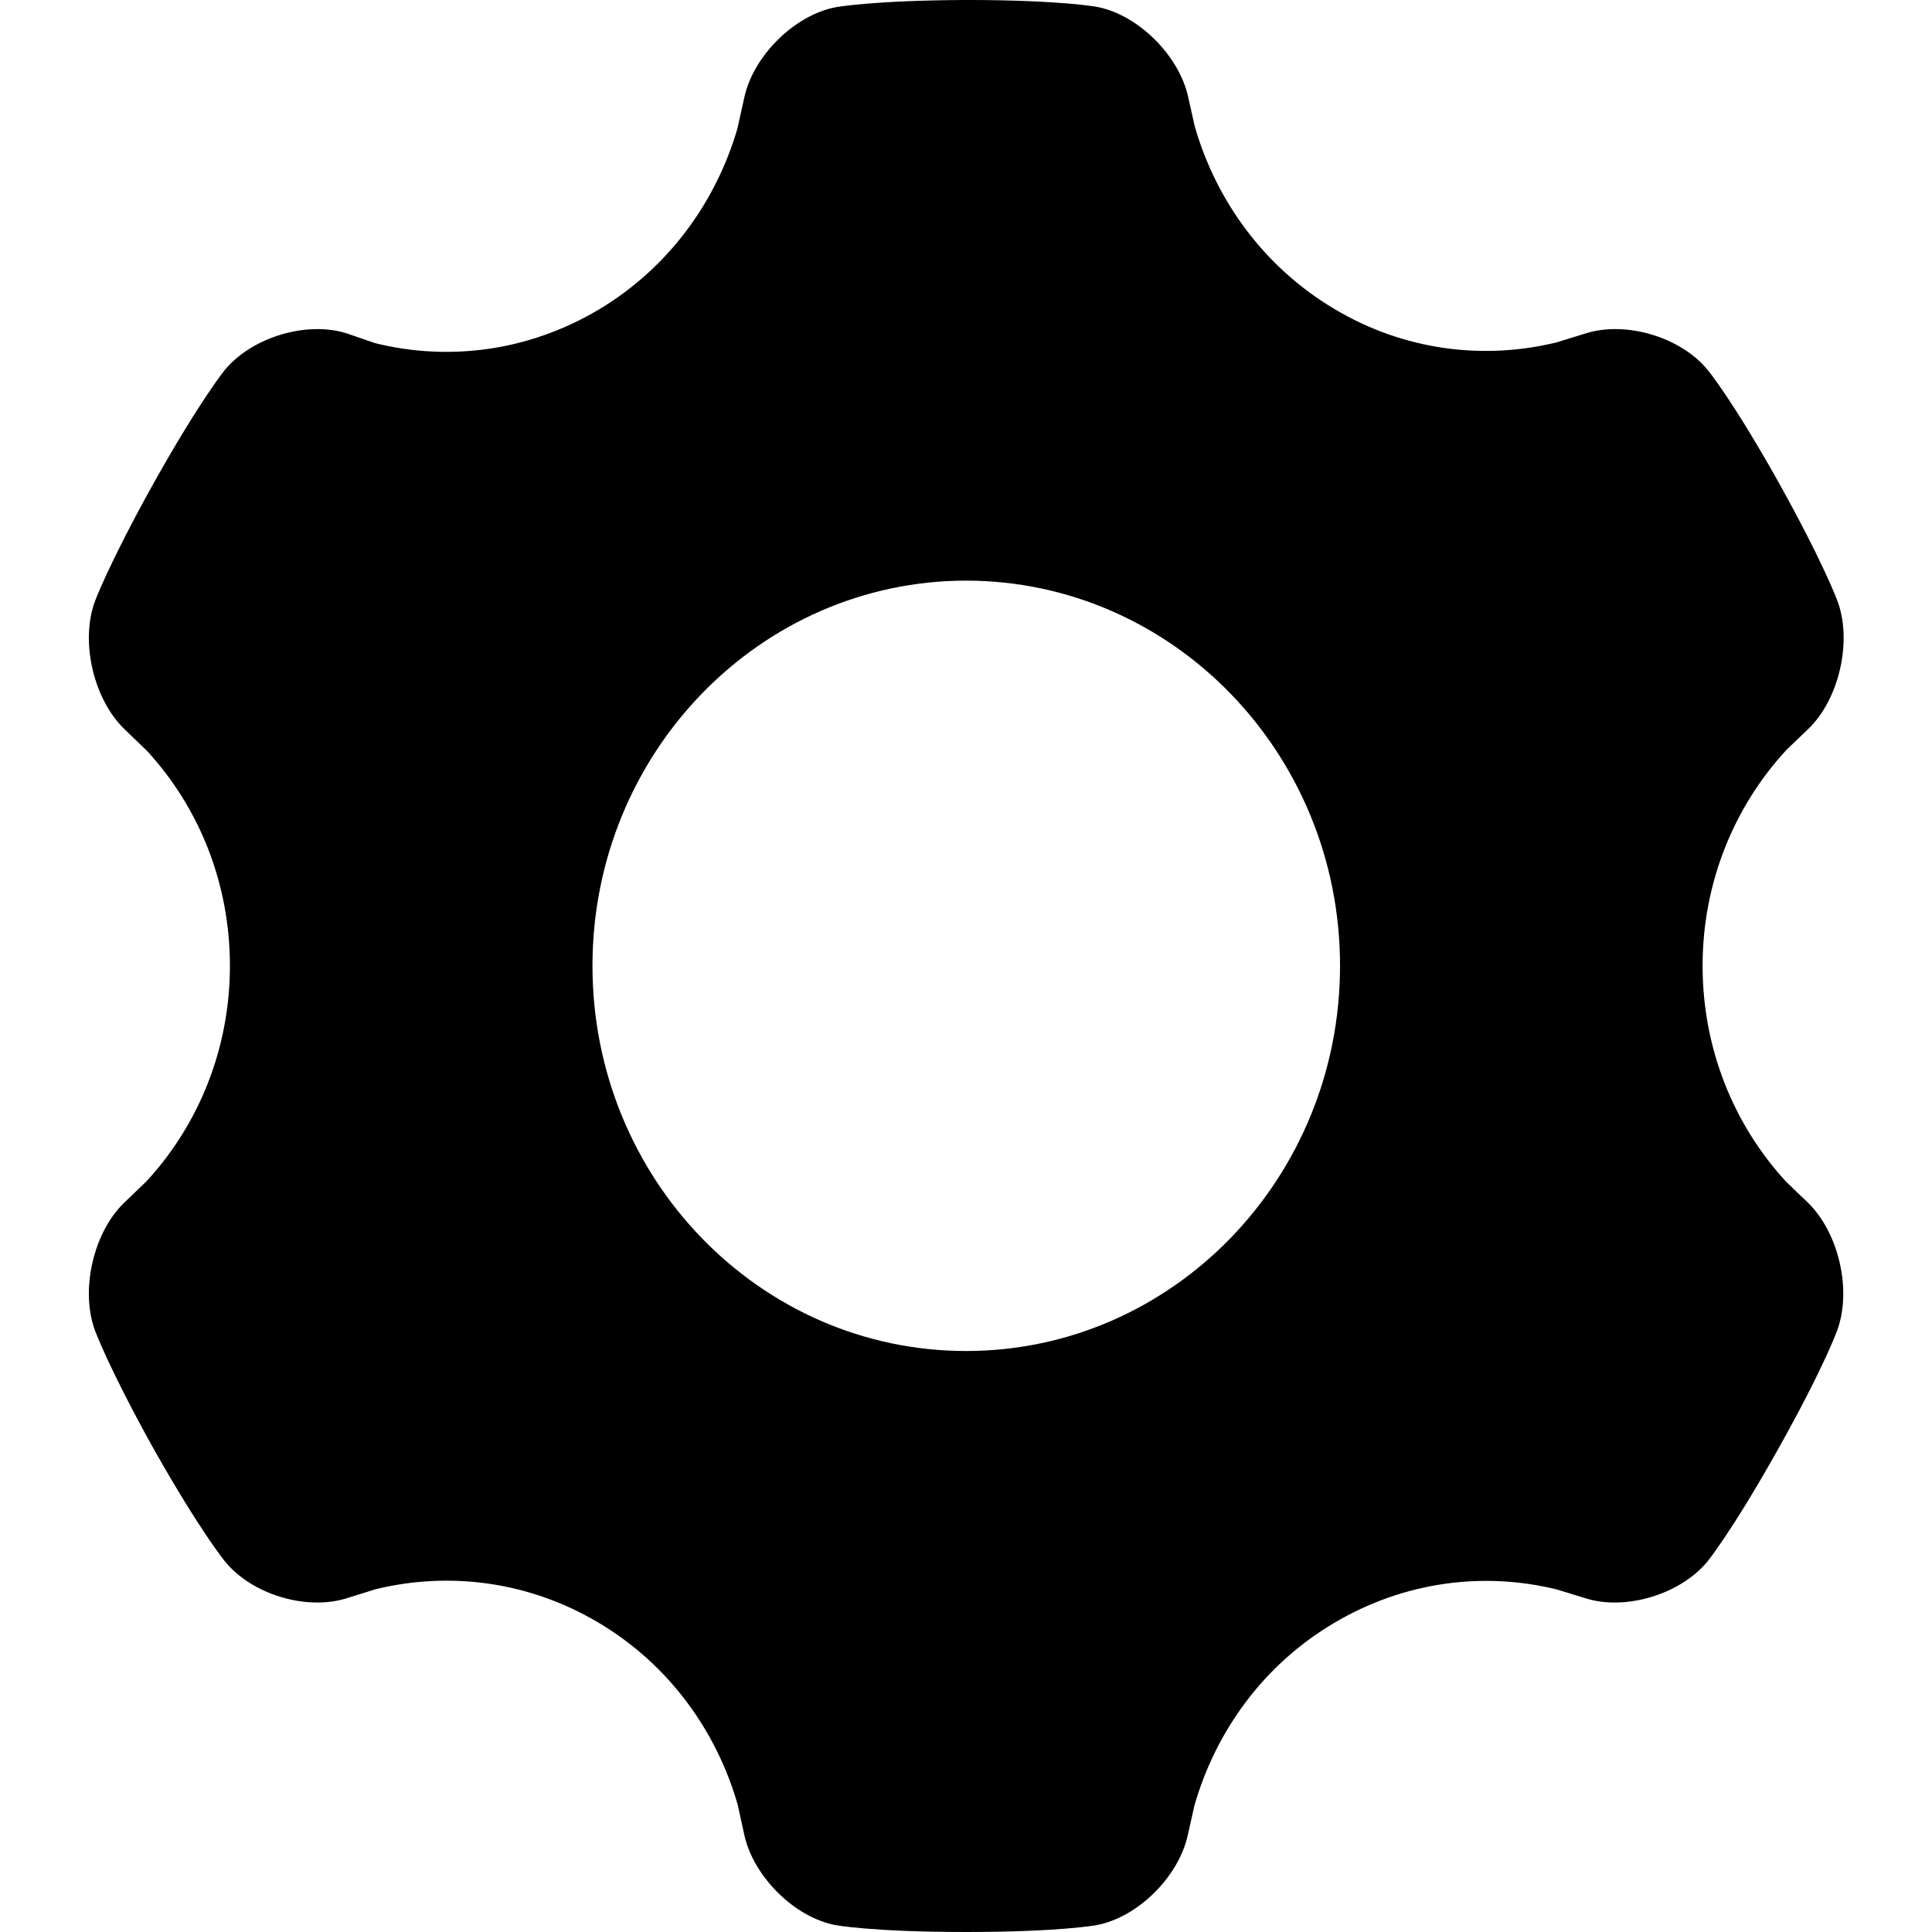 <?xml version="1.0" standalone="no"?><!DOCTYPE svg PUBLIC "-//W3C//DTD SVG 1.1//EN" "http://www.w3.org/Graphics/SVG/1.1/DTD/svg11.dtd"><svg t="1592267257219" class="icon" viewBox="0 0 1024 1024" version="1.1" xmlns="http://www.w3.org/2000/svg" p-id="4999" xmlns:xlink="http://www.w3.org/1999/xlink" width="200" height="200"><defs><style type="text/css"></style></defs><path d="M443.046 3.814c-21.634 4.014-43.657 25.495-48.529 47.777l-3.703 16.663c-11.5 39.144-36.641 73.873-73.671 95.956-37.225 22.082-79.518 27.301-118.302 17.665l-15.201-5.219c-21.049-6.625-50.088 2.007-64.511 19.472 0 0-12.862 15.658-37.615 59.822-24.557 44.164-31.378 63.235-31.378 63.235-7.6 21.479-0.389 51.591 15.787 67.249l12.083 11.643c27.286 29.71 43.852 69.659 43.852 113.823 0 44.164-16.761 84.514-44.241 114.224l-11.694 11.241C49.746 652.823 42.535 683.135 50.135 704.614c0 0 6.822 19.272 31.378 63.436 24.947 44.164 37.81 59.621 37.81 59.621 14.227 17.464 43.071 26.097 64.315 19.472l15.397-4.818c38.784-9.435 80.881-4.417 118.106 17.665 37.225 22.083 62.561 57.213 73.865 96.559l3.508 16.059C399.389 994.691 421.217 1016.371 443.046 1020.385c0 0 19.489 3.614 68.992 3.614 49.504 0 68.993-3.614 68.993-3.614 21.829-4.014 43.657-25.495 48.529-47.777l3.508-15.658c11.304-39.346 36.64-74.677 74.06-96.76 37.225-22.082 79.518-27.301 118.302-17.665l15.007 4.617c21.049 6.625 50.088-2.007 64.511-19.472 0 0 12.862-15.658 37.615-59.822 24.751-44.164 31.377-63.235 31.377-63.235 7.601-21.479 0.39-51.591-15.786-67.249l-11.5-11.041c-27.48-29.911-44.241-70.06-44.241-114.425 0-44.365 16.956-84.714 44.436-114.425l11.5-11.041c16.175-15.457 23.387-45.77 15.786-67.249 0 0-6.822-19.272-31.378-63.436-24.751-44.164-37.615-59.621-37.615-59.621-14.227-17.464-43.267-26.097-64.51-19.472l-15.592 4.818c-38.589 9.435-80.686 4.417-117.716-17.665-37.225-22.083-62.757-57.414-74.061-96.76l-3.508-15.657c-4.872-22.083-26.701-43.763-48.528-47.778 0 0-19.49-3.614-68.993-3.614-49.699 0.201-69.188 3.814-69.188 3.814zM710.246 511.9c0 112.617-88.677 204.158-198.209 204.158-109.336 0-198.013-91.34-198.013-204.158 0-112.617 88.677-204.158 198.209-204.158C621.568 307.942 710.246 399.282 710.246 511.9z" p-id="5000"></path></svg>